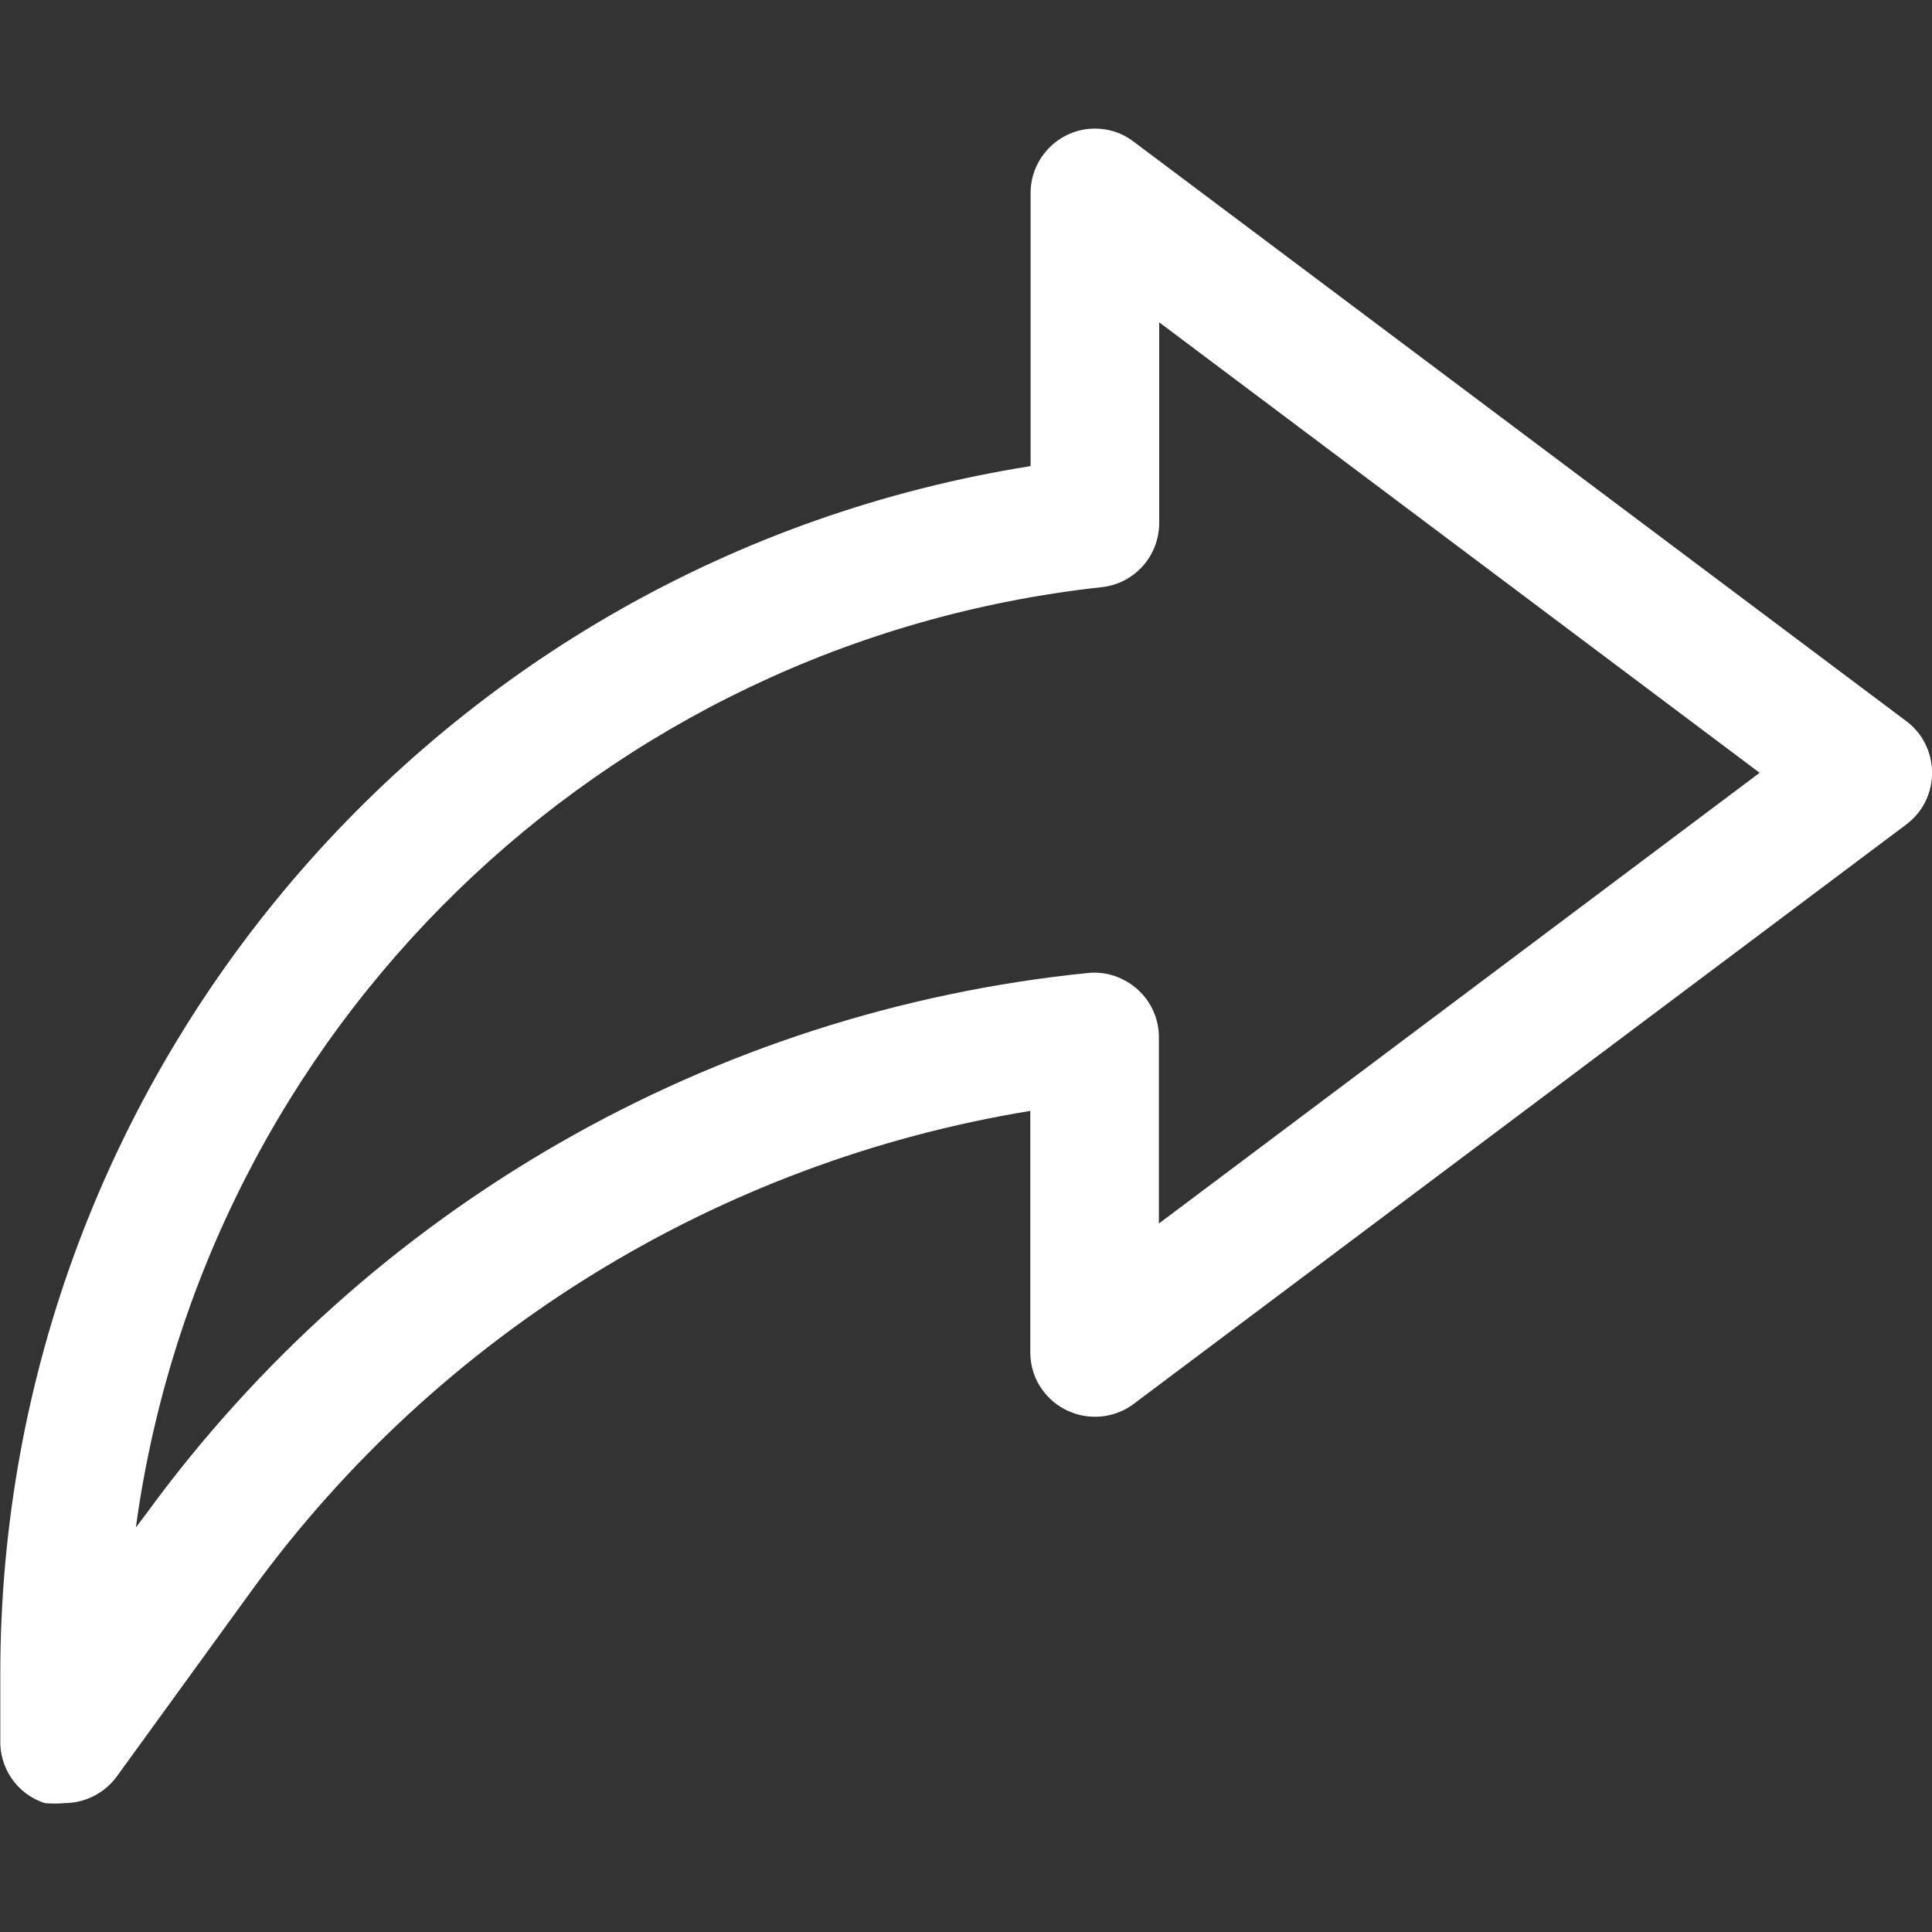<?xml version="1.0" encoding="UTF-8"?>
<svg id="Layer_2" data-name="Layer 2" xmlns="http://www.w3.org/2000/svg" viewBox="0 0 64 64">
  <rect x="0" y="0" width="64" height="64" fill="#333333" stroke="none"/>
  <defs>
    <style>
      .cls-1 {
        fill: #fff;
      }

      .cls-2 {
        fill: none;
      }
    </style>
  </defs>
  <g id="Layer_1-2" data-name="Layer 1">
    <g id="Layer_1-2" data-name="Layer 1-2">
      <g id="Layer_51" data-name="Layer 51">
        <path class="cls-1" d="M2.14,59.73c-.21,.02-.45,.02-.66,0-.92-.3-1.51-1.17-1.47-2.13v-2.13C0,35.55,14.47,18.57,34.14,15.44V6.39c0-1.17,.96-2.13,2.13-2.13,.47,0,.92,.15,1.28,.43l25.6,19.2c.94,.7,1.13,2.05,.43,2.99-.13,.17-.26,.3-.43,.43l-25.6,19.2c-.94,.7-2.28,.51-2.99-.43-.28-.36-.43-.81-.43-1.28v-8c-10.33,1.69-19.58,7.38-25.75,15.83l-4.52,6.23c-.41,.55-1.05,.87-1.73,.87ZM38.4,10.66v6.66c0,1.09-.81,2.01-1.9,2.13-16.55,1.81-29.74,14.66-32,31.15l.34-.45c7.38-10.13,18.73-16.66,31.21-17.92,.6-.06,1.19,.15,1.64,.55,.45,.41,.7,.98,.7,1.58v6.17l19.9-14.93-19.9-14.93Z"/>
      </g>
    </g>
    <rect class="cls-2" width="64" height="64"/>
  </g>
</svg>